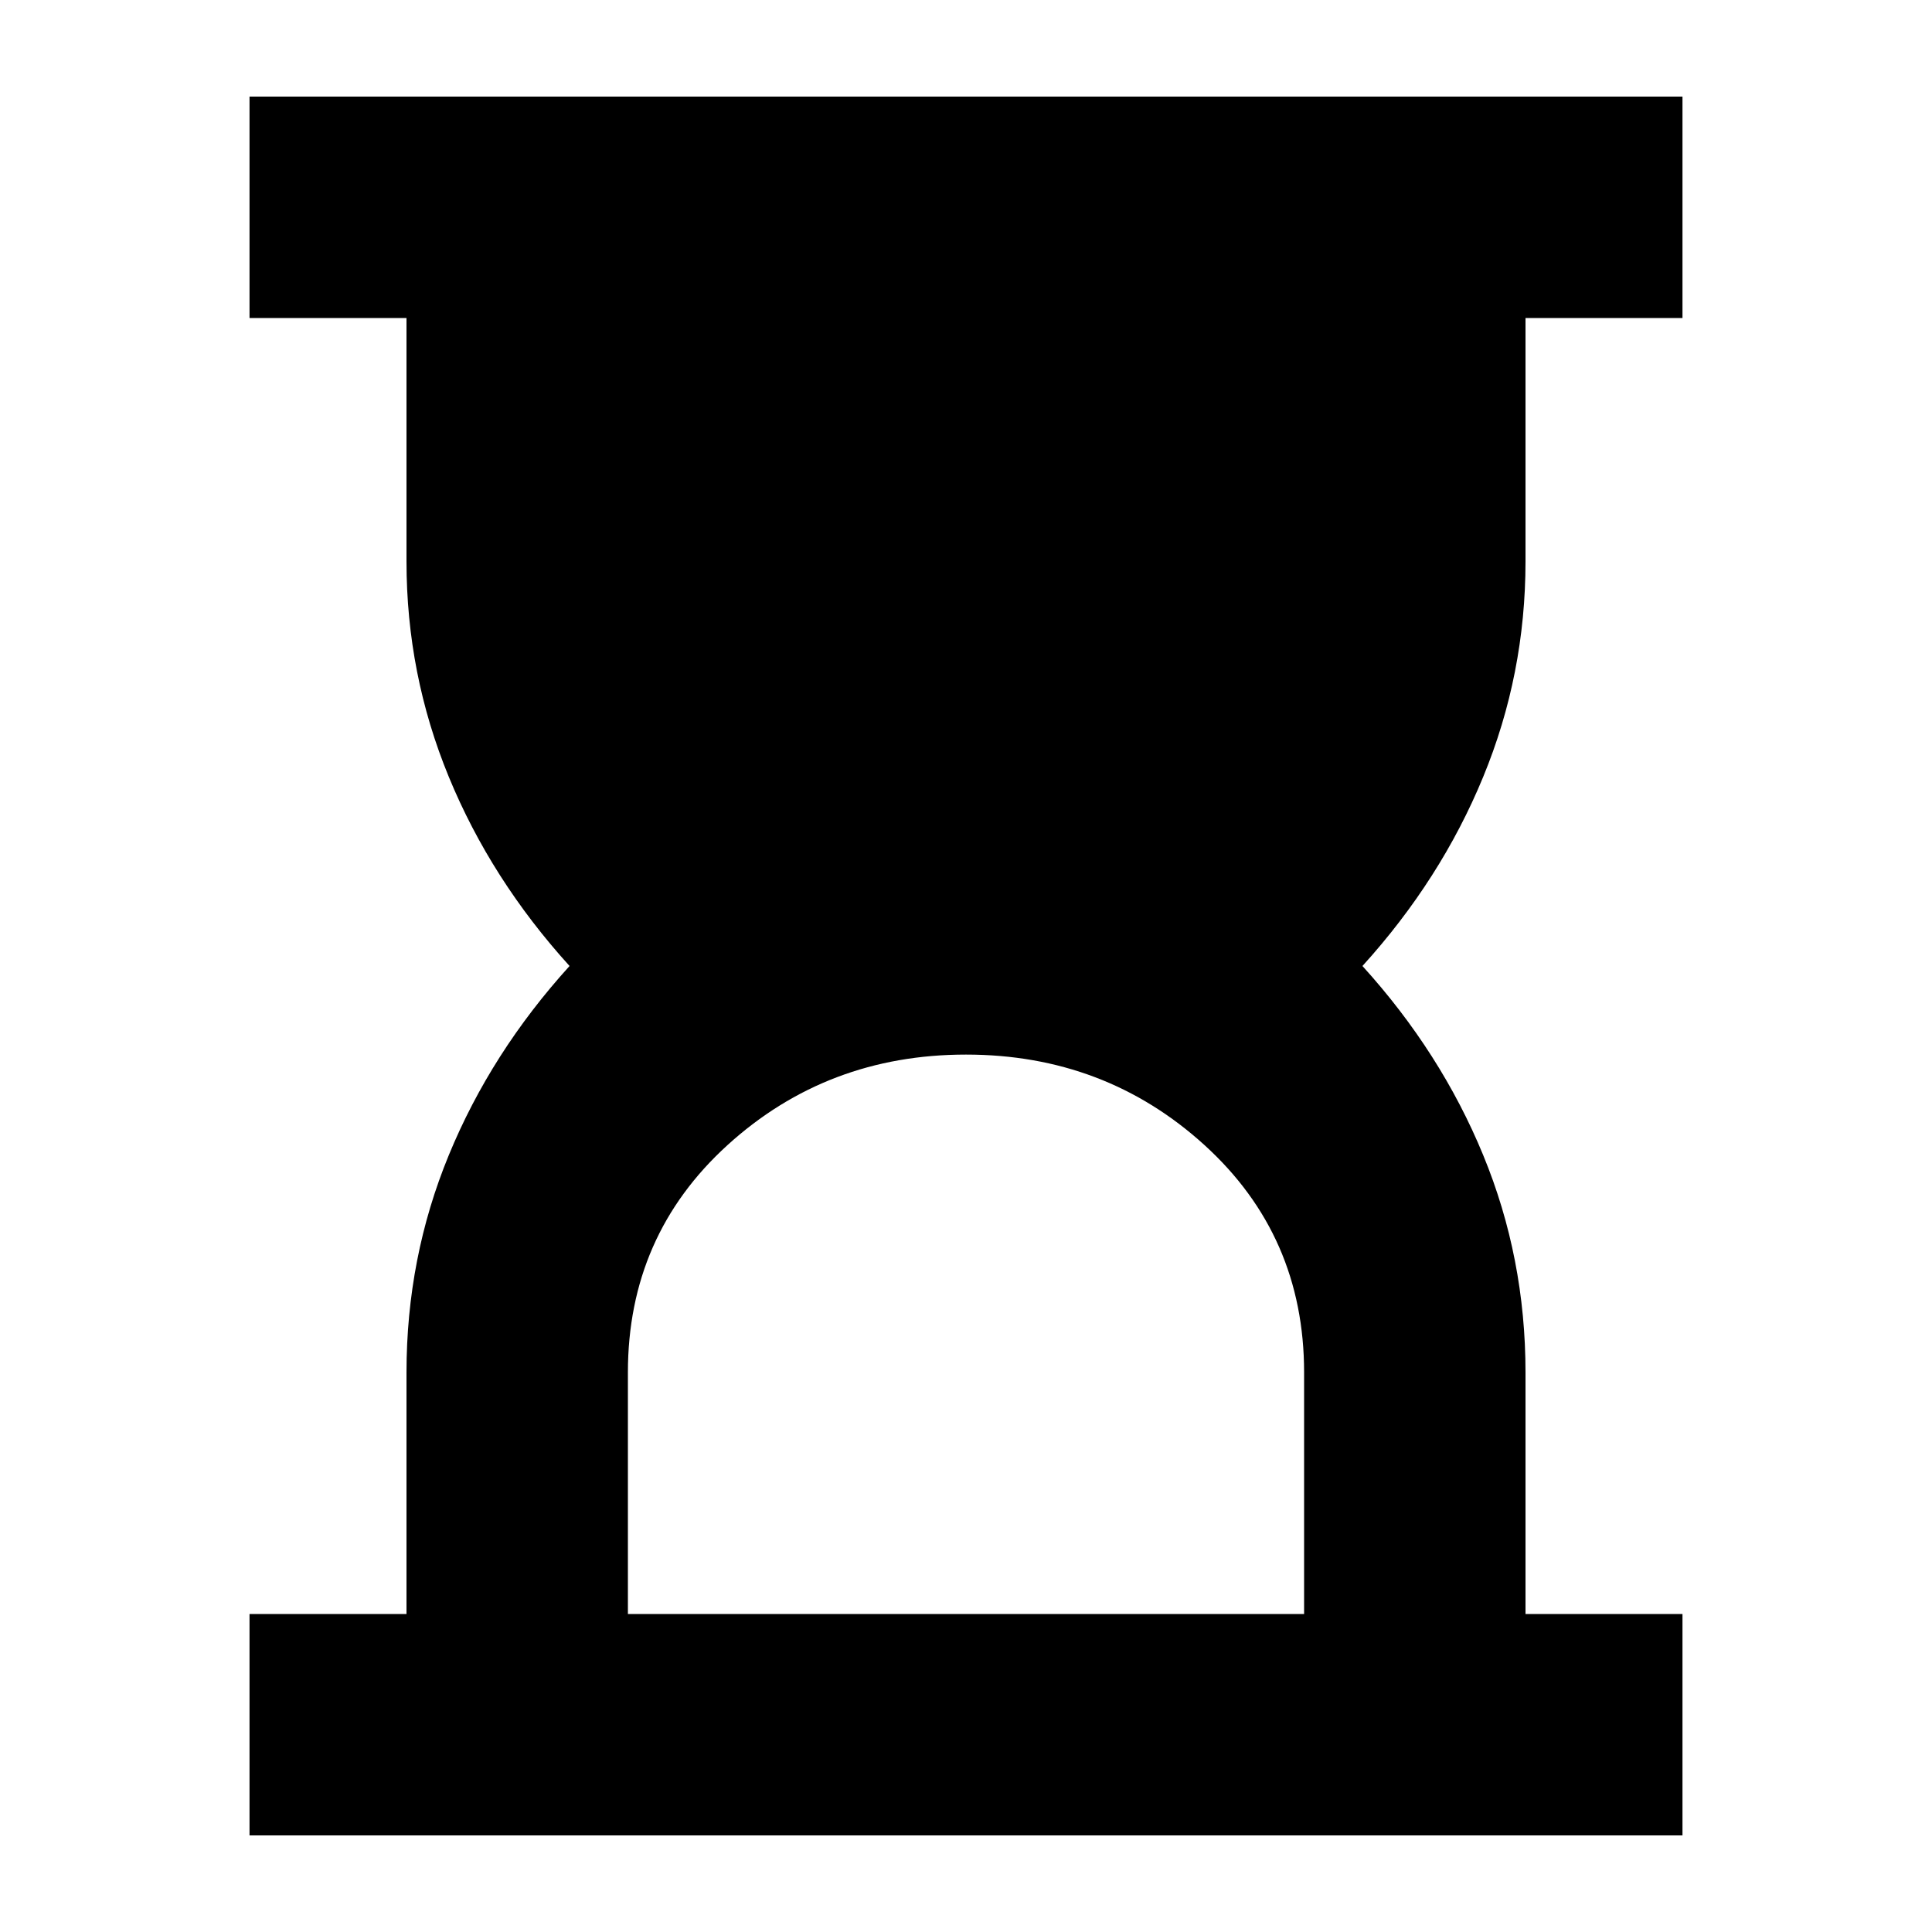<svg xmlns="http://www.w3.org/2000/svg" height="20" width="20"><path d="M6.5 16.708h7v-2.5q0-1.416-1.031-2.354-1.031-.937-2.469-.937t-2.469.937Q6.5 12.792 6.5 14.208ZM2.583 19v-2.292h1.625v-2.5q0-1.187.438-2.25.437-1.062 1.25-1.958-.813-.896-1.25-1.958-.438-1.063-.438-2.23v-2.52H2.583V1h14.834v2.292h-1.625v2.52q0 1.167-.438 2.23-.437 1.062-1.25 1.958.813.896 1.25 1.958.438 1.063.438 2.25v2.5h1.625V19Z"/></svg>